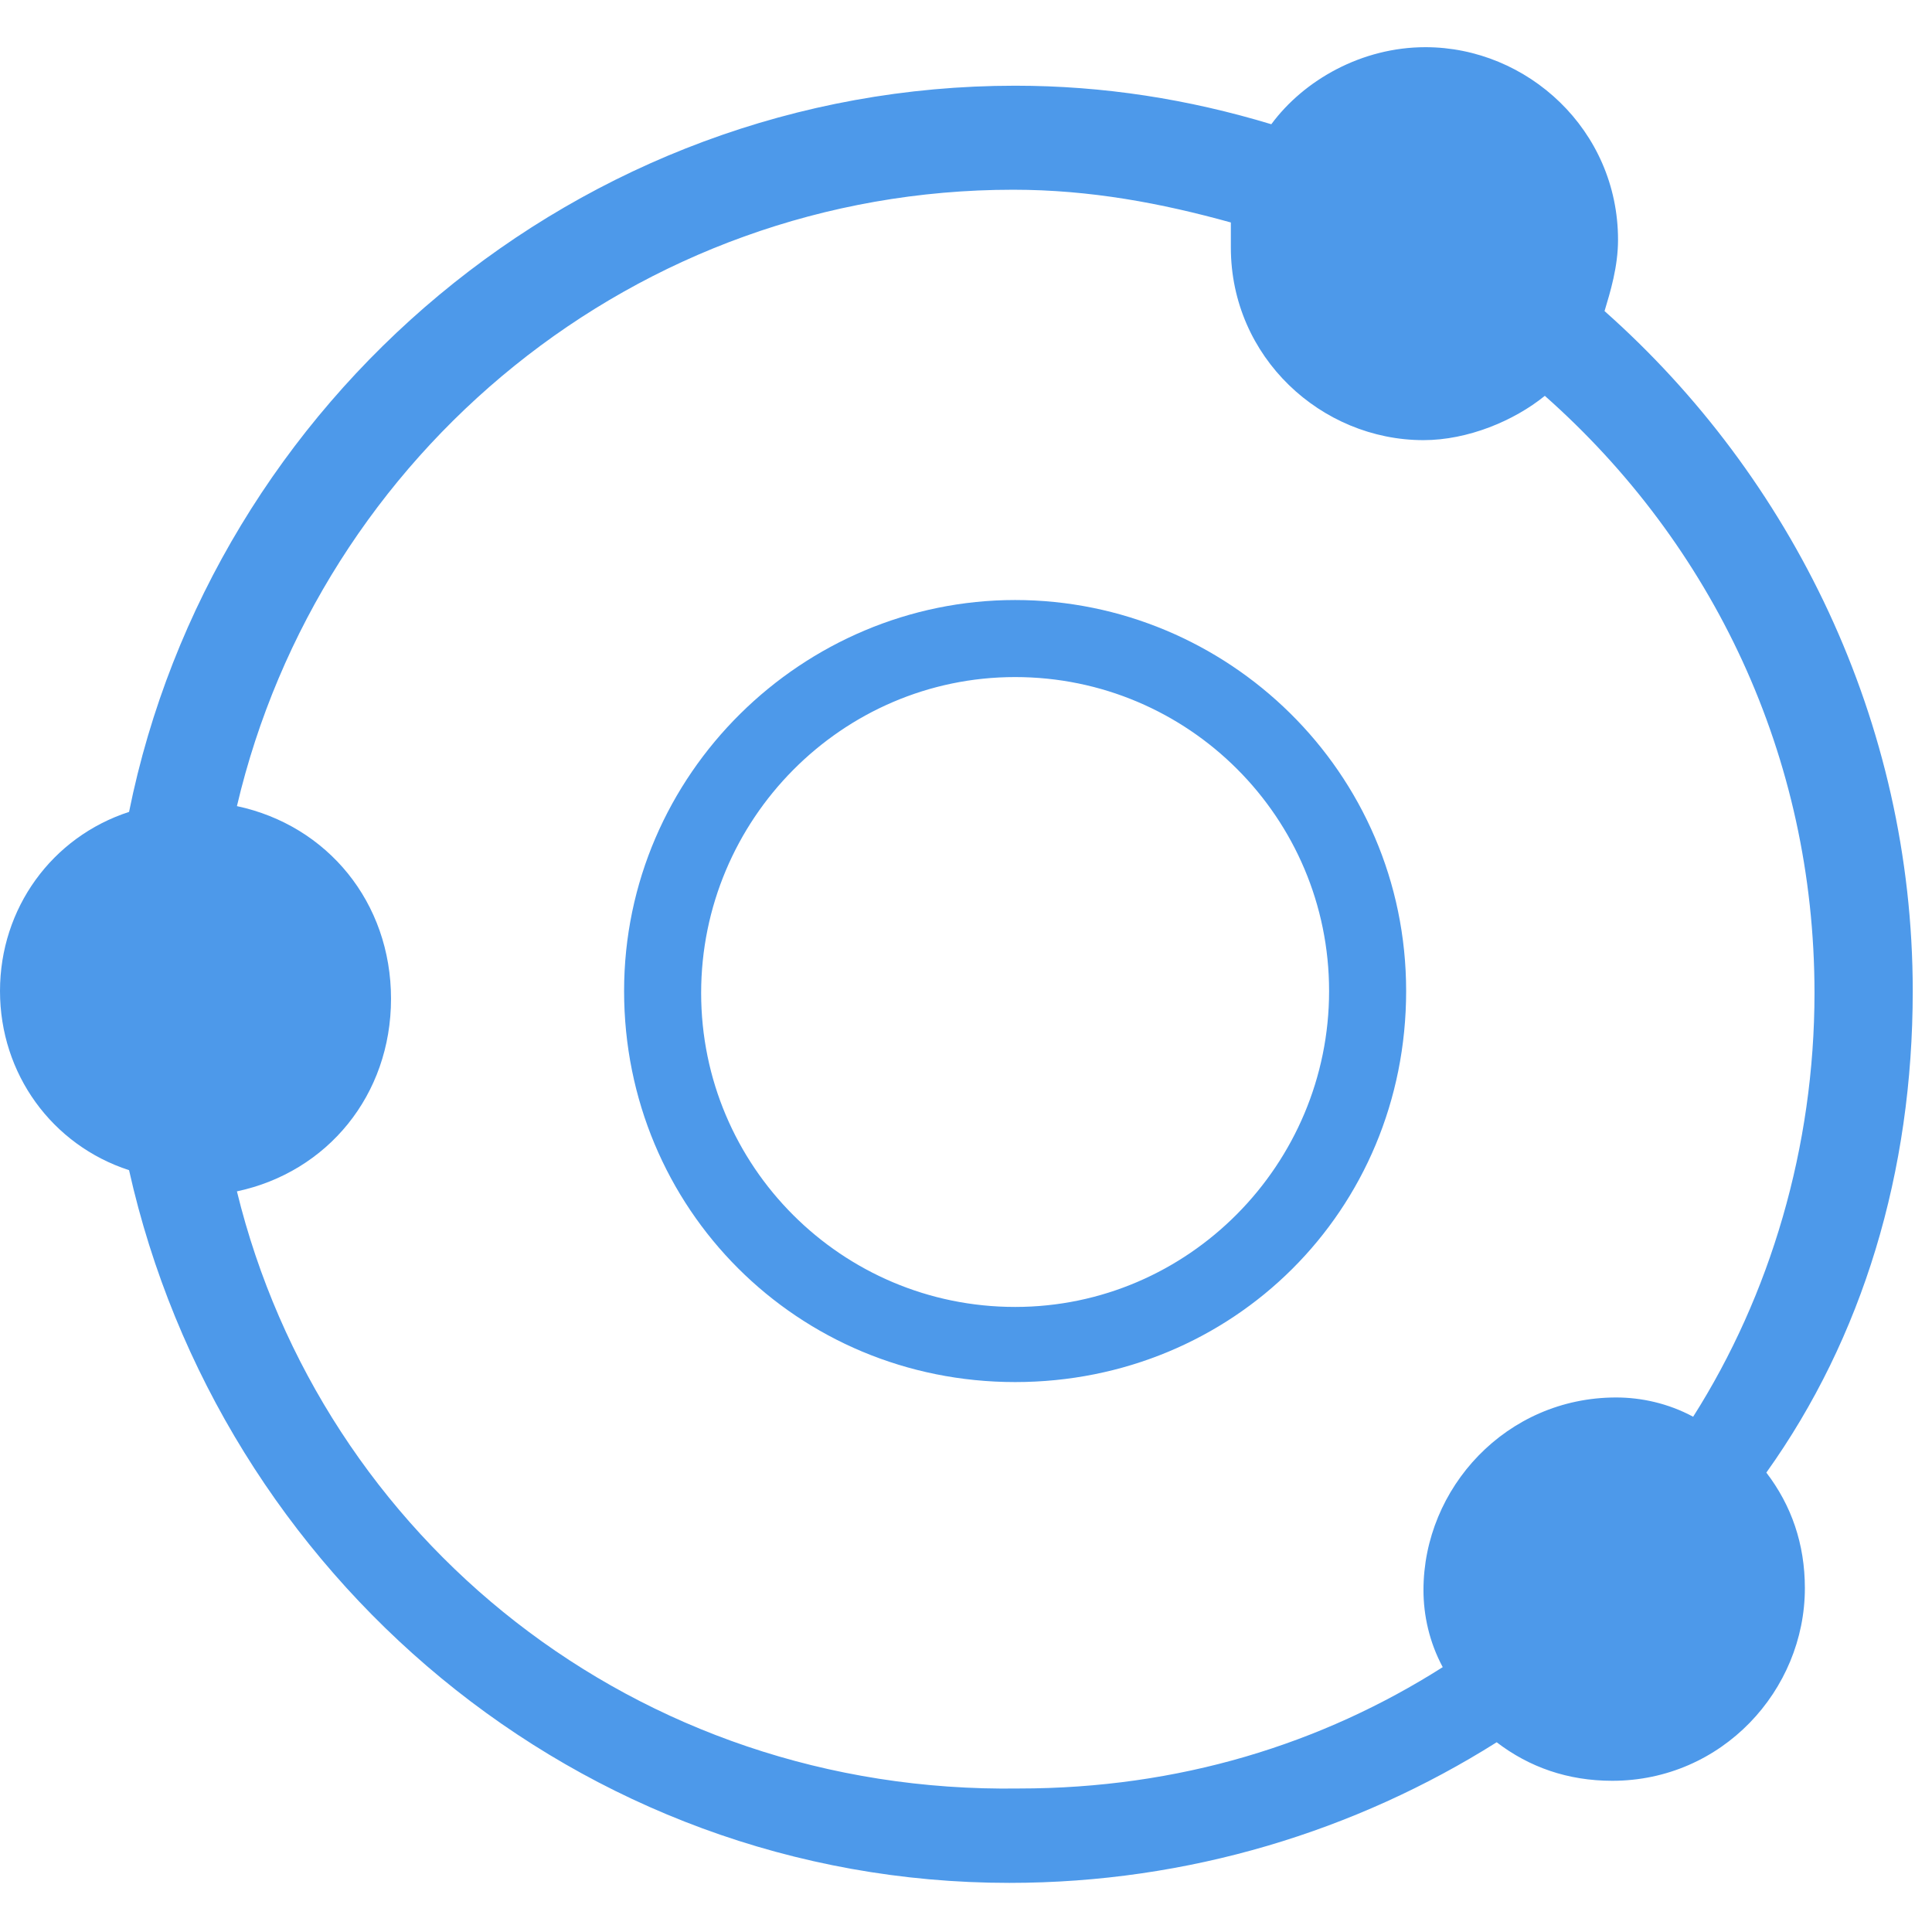 <?xml version="1.0" encoding="utf-8"?>
<!-- Generator: Adobe Illustrator 16.0.0, SVG Export Plug-In . SVG Version: 6.00 Build 0)  -->
<!DOCTYPE svg PUBLIC "-//W3C//DTD SVG 1.1//EN" "http://www.w3.org/Graphics/SVG/1.1/DTD/svg11.dtd">
<svg version="1.1" id="图层_1" xmlns="http://www.w3.org/2000/svg" xmlns:xlink="http://www.w3.org/1999/xlink" x="0px" y="0px"
	 width="1000px" height="1000px" viewBox="0 0 1000 1000" enable-background="new 0 0 1000 1000" xml:space="preserve">
<path fill="#4D99EA" d="M990.03,512.961c0-139.581-62.812-266.201-159.521-351.944c2.991-9.97,6.979-22.931,6.979-36.89
	c0-56.829-46.859-99.701-99.7-99.701c-32.901,0-62.813,16.949-79.762,39.88c-42.871-12.961-86.739-19.94-132.602-19.94
	c-226.321,0-415.753,163.509-458.624,375.872C26.919,433.2,0,470.09,0,512.961s26.919,79.761,66.8,92.722
	c46.859,209.372,232.303,368.894,455.633,368.894c92.722,0,179.462-26.919,252.243-72.781c16.949,12.961,36.89,19.939,59.82,19.939
	c56.83,0,99.701-46.859,99.701-99.7c0-22.932-6.979-42.872-19.94-59.821C964.107,692.423,990.03,606.68,990.03,512.961z
	 M122.632,616.65c46.859-9.971,79.76-49.851,79.76-99.701s-32.901-89.73-79.76-99.701
	c42.871-182.452,206.38-319.042,401.794-319.042c39.88,0,76.77,6.979,112.662,16.949v12.961c0,56.83,46.859,99.701,99.7,99.701
	c22.932,0,46.859-9.97,62.813-22.931c86.739,76.77,139.581,186.441,139.581,309.073c0,79.761-22.932,156.53-62.812,219.342
	c-12.961-6.979-26.92-9.97-39.881-9.97c-56.829,0-99.701,46.859-99.701,99.701c0,12.961,2.991,26.919,9.971,39.88
	c-62.812,39.881-136.59,62.812-219.342,62.812C329.013,928.714,166.5,796.111,122.632,616.65z"/>
<path fill="#4D99EA" d="M525.424,310.568c-109.671,0-202.393,89.73-202.393,202.393s89.73,202.393,202.393,202.393
	s202.393-88.733,202.393-202.393C727.816,399.302,635.095,310.568,525.424,310.568z M525.424,676.471
	c-89.73,0-162.513-72.782-162.513-162.513s72.782-163.509,162.513-163.509s162.513,72.782,162.513,162.512
	C687.937,602.692,615.154,676.471,525.424,676.471z"/>
</svg>

